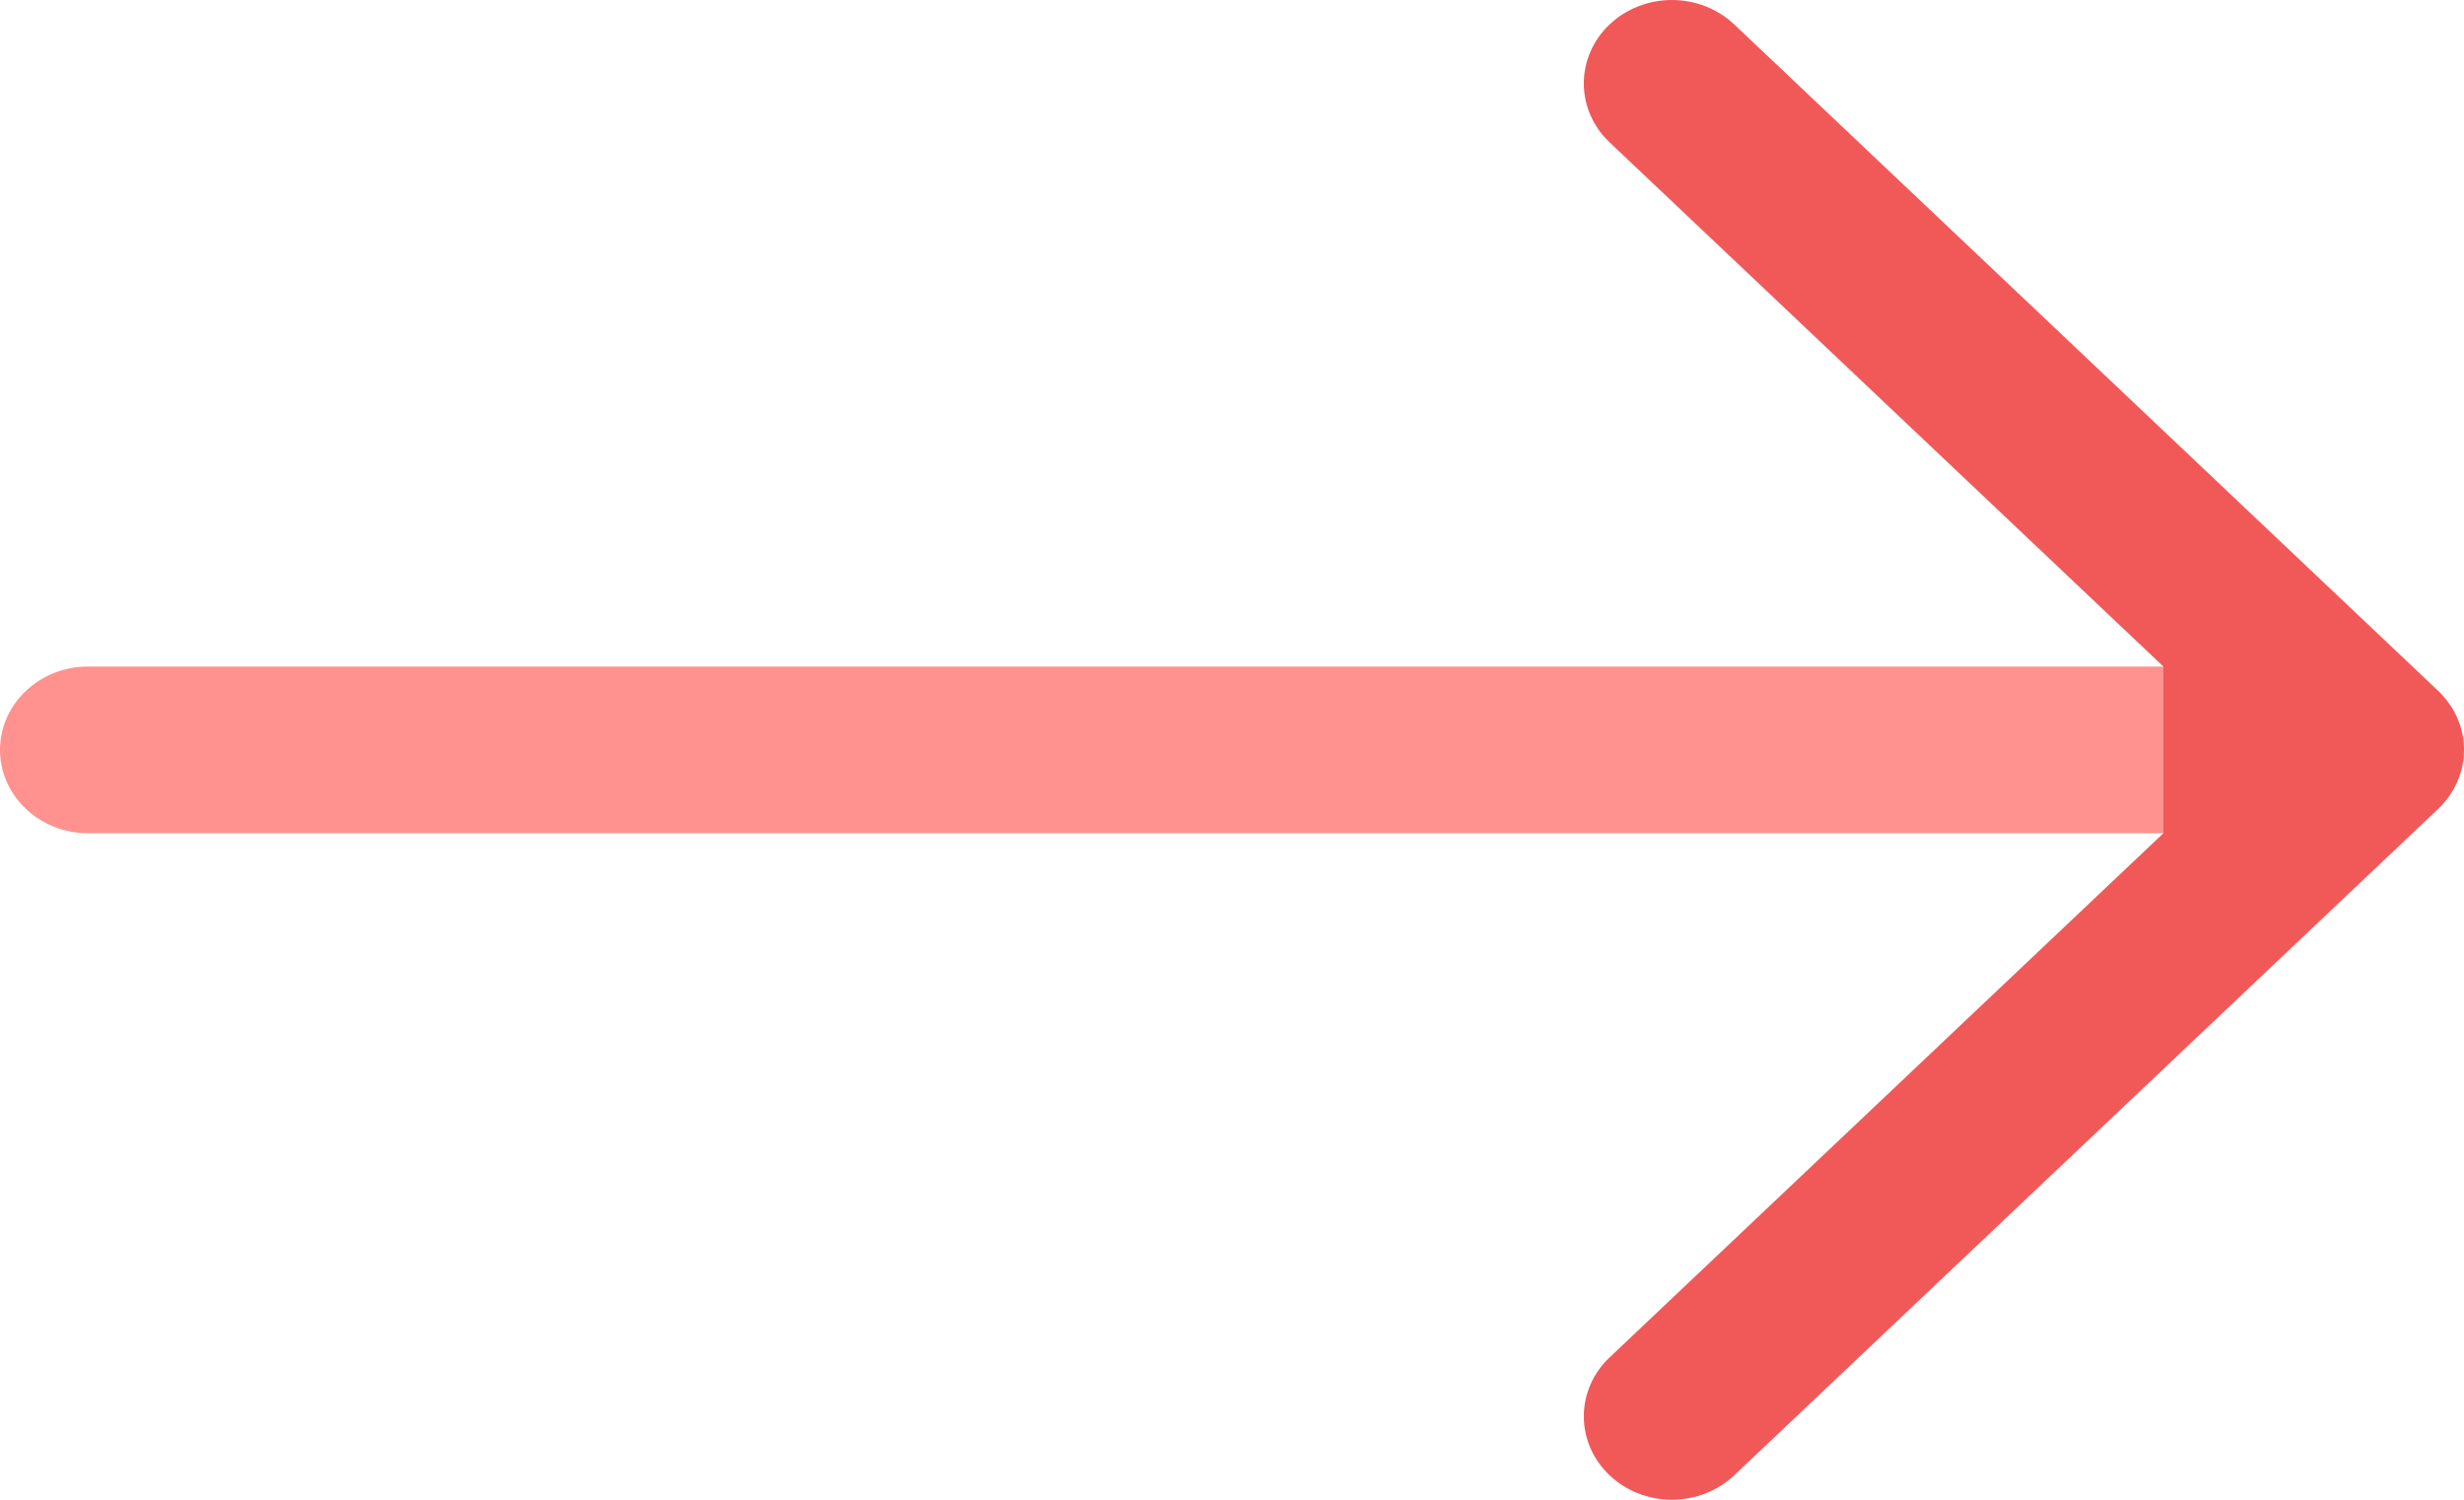<svg width="23" height="14" viewBox="0 0 23 14" fill="none" xmlns="http://www.w3.org/2000/svg">
<path d="M0.241 6.45C0.087 6.596 0 6.794 0 7C0 7.206 0.087 7.404 0.241 7.55C0.395 7.696 0.604 7.778 0.821 7.778H20.194V6.222H0.821C0.604 6.222 0.395 6.304 0.241 6.45Z" fill="#FF928E"/>
<path d="M15.025 1.329L20.194 6.222V7.778L15.025 12.671C14.87 12.817 14.784 13.015 14.784 13.221C14.784 13.428 14.87 13.626 15.025 13.772C15.179 13.918 15.388 14 15.606 14C15.824 14 16.033 13.918 16.188 13.772L22.759 7.551C22.835 7.478 22.896 7.393 22.937 7.298C22.979 7.204 23 7.102 23 7C23 6.898 22.979 6.796 22.937 6.702C22.896 6.607 22.835 6.522 22.759 6.449L16.188 0.228C16.033 0.082 15.824 -4.86557e-09 15.606 0C15.388 4.86557e-09 15.179 0.082 15.025 0.228C14.87 0.374 14.784 0.572 14.784 0.779C14.784 0.985 14.87 1.183 15.025 1.329Z" fill="#F15959"/>
</svg>
